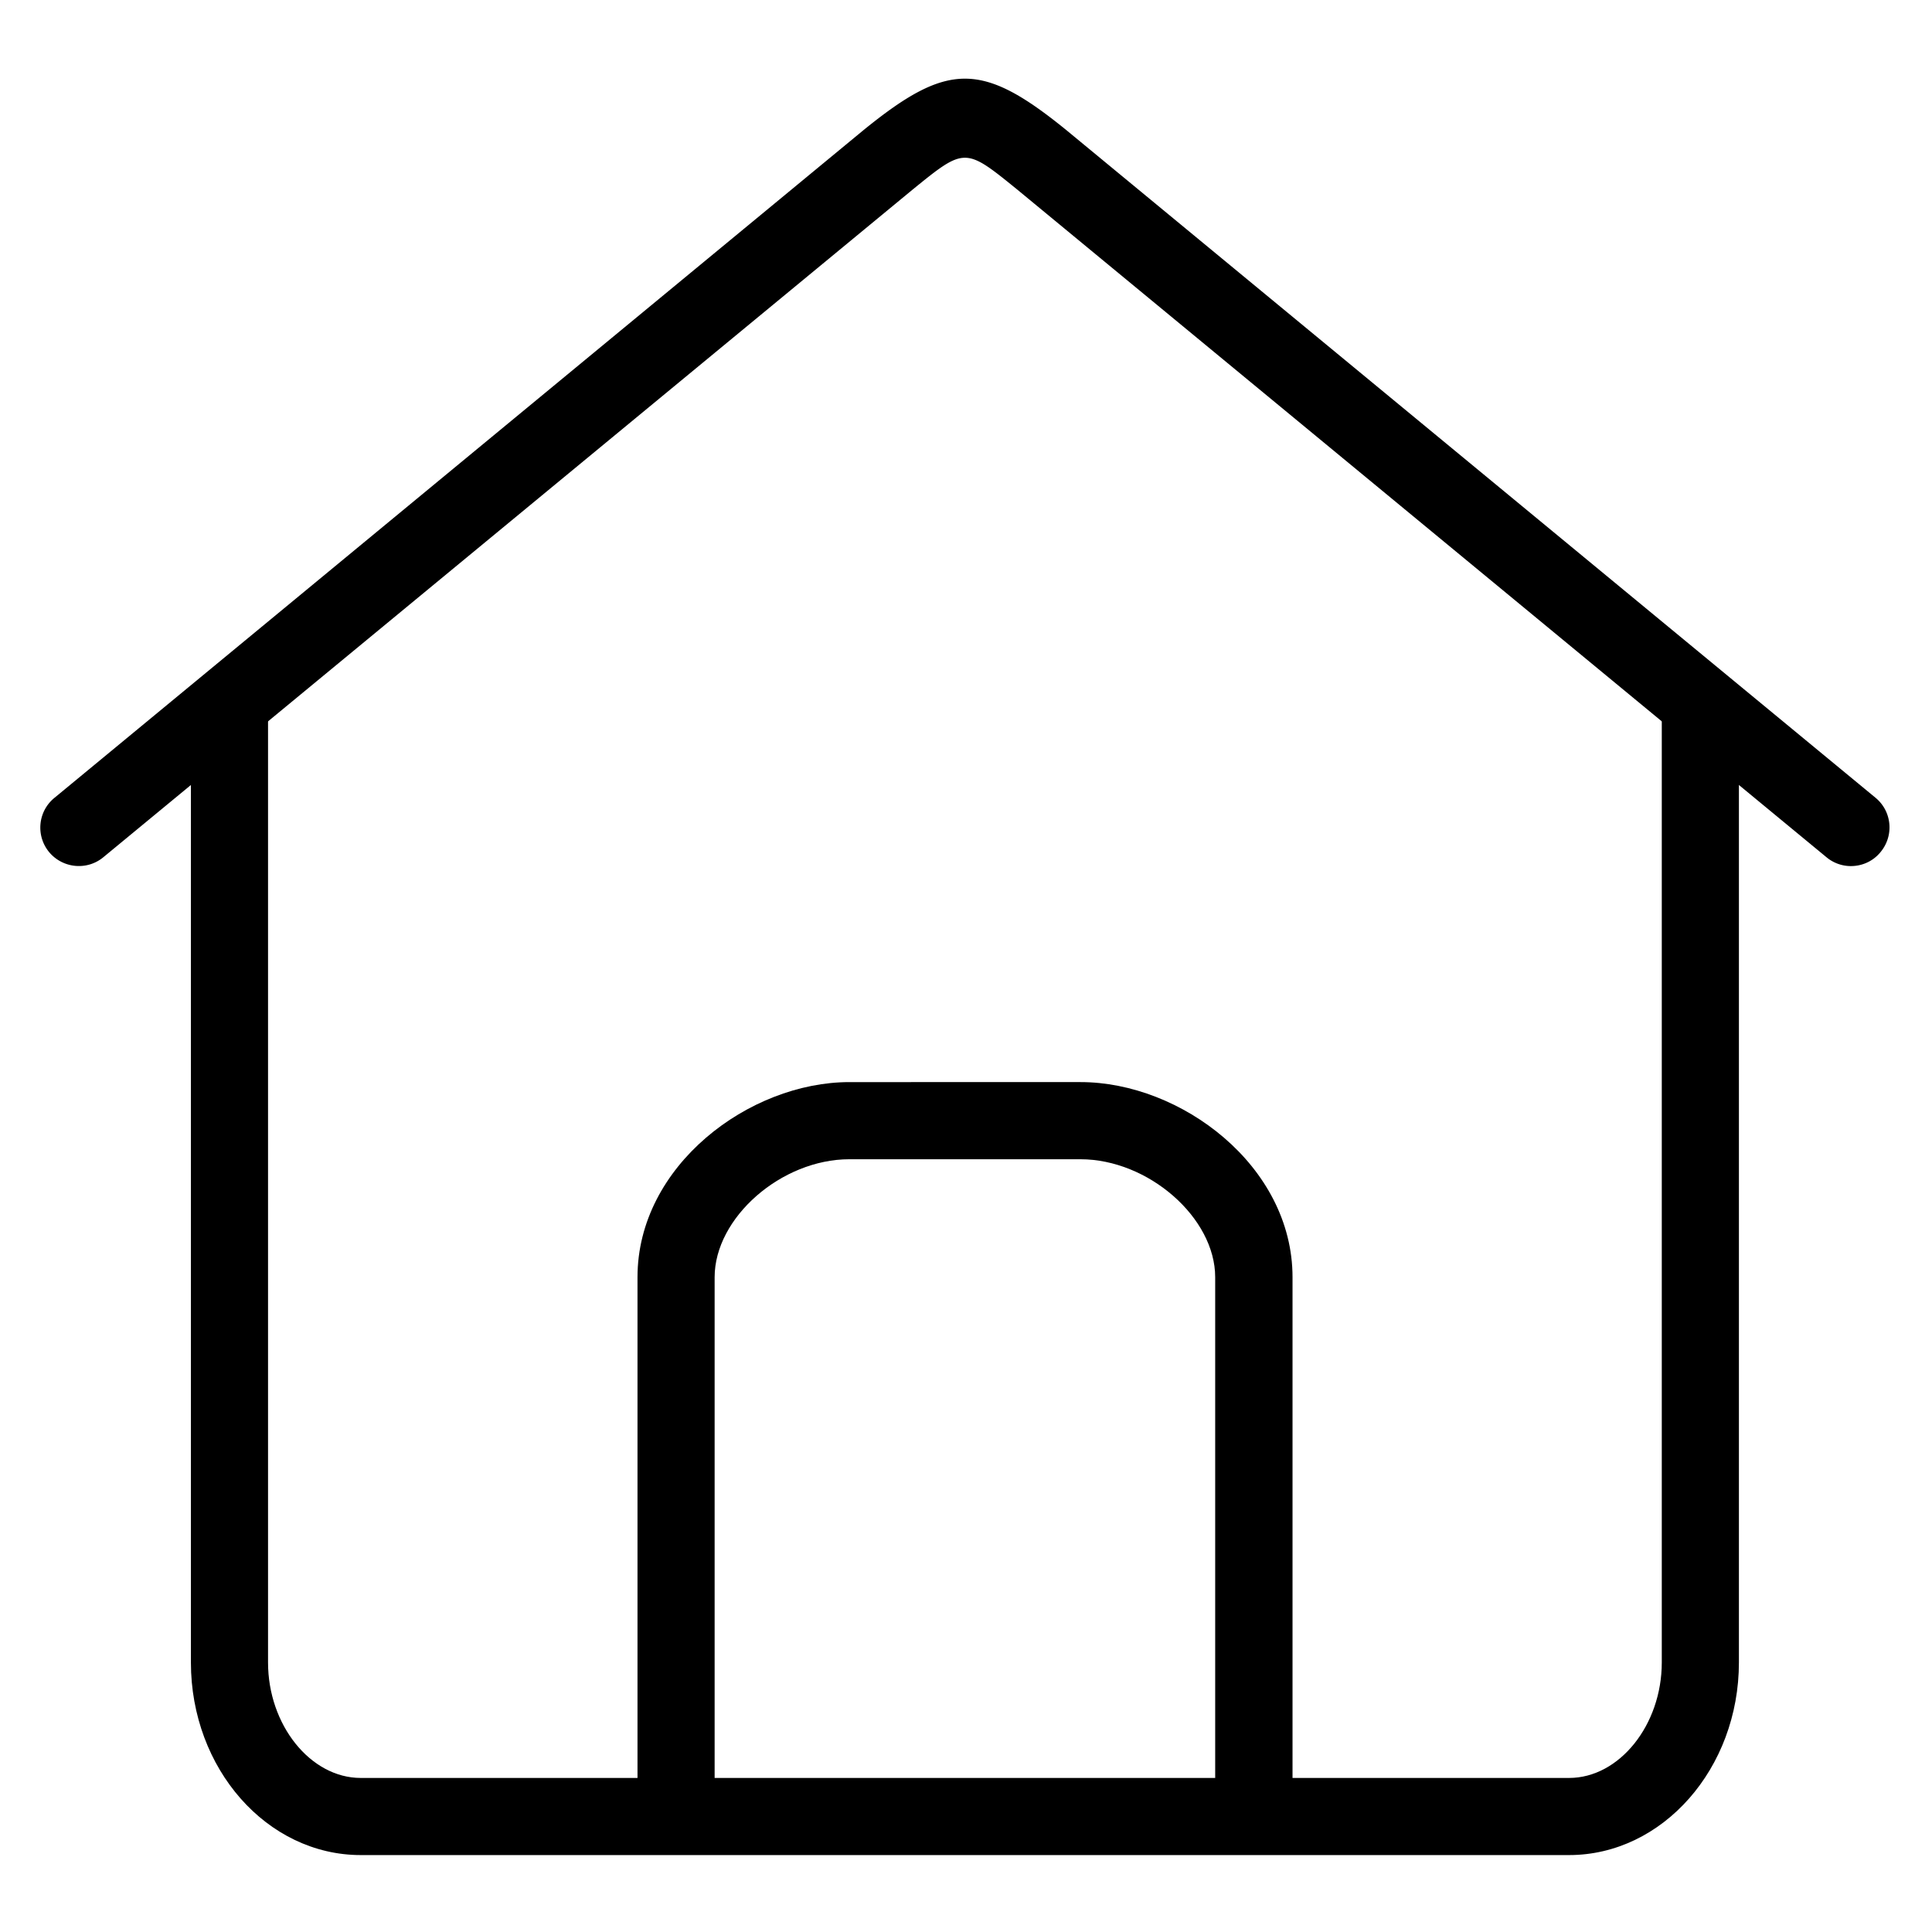 <?xml version="1.0" standalone="no"?><!DOCTYPE svg PUBLIC "-//W3C//DTD SVG 1.1//EN" "http://www.w3.org/Graphics/SVG/1.1/DTD/svg11.dtd"><svg t="1525745566157" class="icon" style="" viewBox="0 0 1024 1024" version="1.1" xmlns="http://www.w3.org/2000/svg" p-id="1539" xmlns:xlink="http://www.w3.org/1999/xlink" width="200" height="200"><defs><style type="text/css"></style></defs><path d="M684.955 962.789H644.075V676.94c0-31.534-35.449-62.519-71.439-62.519H450.208c-36.1 0-71.438 30.987-71.438 62.519v285.85h-40.88V676.94c0-59.152 59.259-103.405 112.317-103.405H572.747c53.058 0 112.318 44.253 112.318 103.405v285.85h-0.11z m0 0" p-id="1540"></path><path d="M831.633 983.227H191.211c-49.689 0-90.025-45.775-90.025-102.096V370.646h40.88V881.131c0 33.164 22.51 61.219 49.145 61.219h640.422c26.636 0 49.146-28.055 49.146-61.219V370.646h40.88V881.131c0.001 56.21-40.449 102.096-90.026 102.096z m0 0" p-id="1541"></path><path d="M981.025 459.043a20.17 20.17 0 0 1-12.938-4.676L539.259 100.56c-27.836-22.612-27.836-22.612-55.778 0.111L54.756 454.367c-8.695 7.177-21.527 5.871-28.706-2.719-7.172-8.695-5.978-21.529 2.718-28.701l428.831-353.92c44.798-36.423 62.849-36.423 107.534-0.107l428.942 353.914c8.695 7.178 9.89 20.005 2.719 28.706-4.025 5.003-9.895 7.503-15.769 7.503z m0 0" p-id="1542"></path></svg>